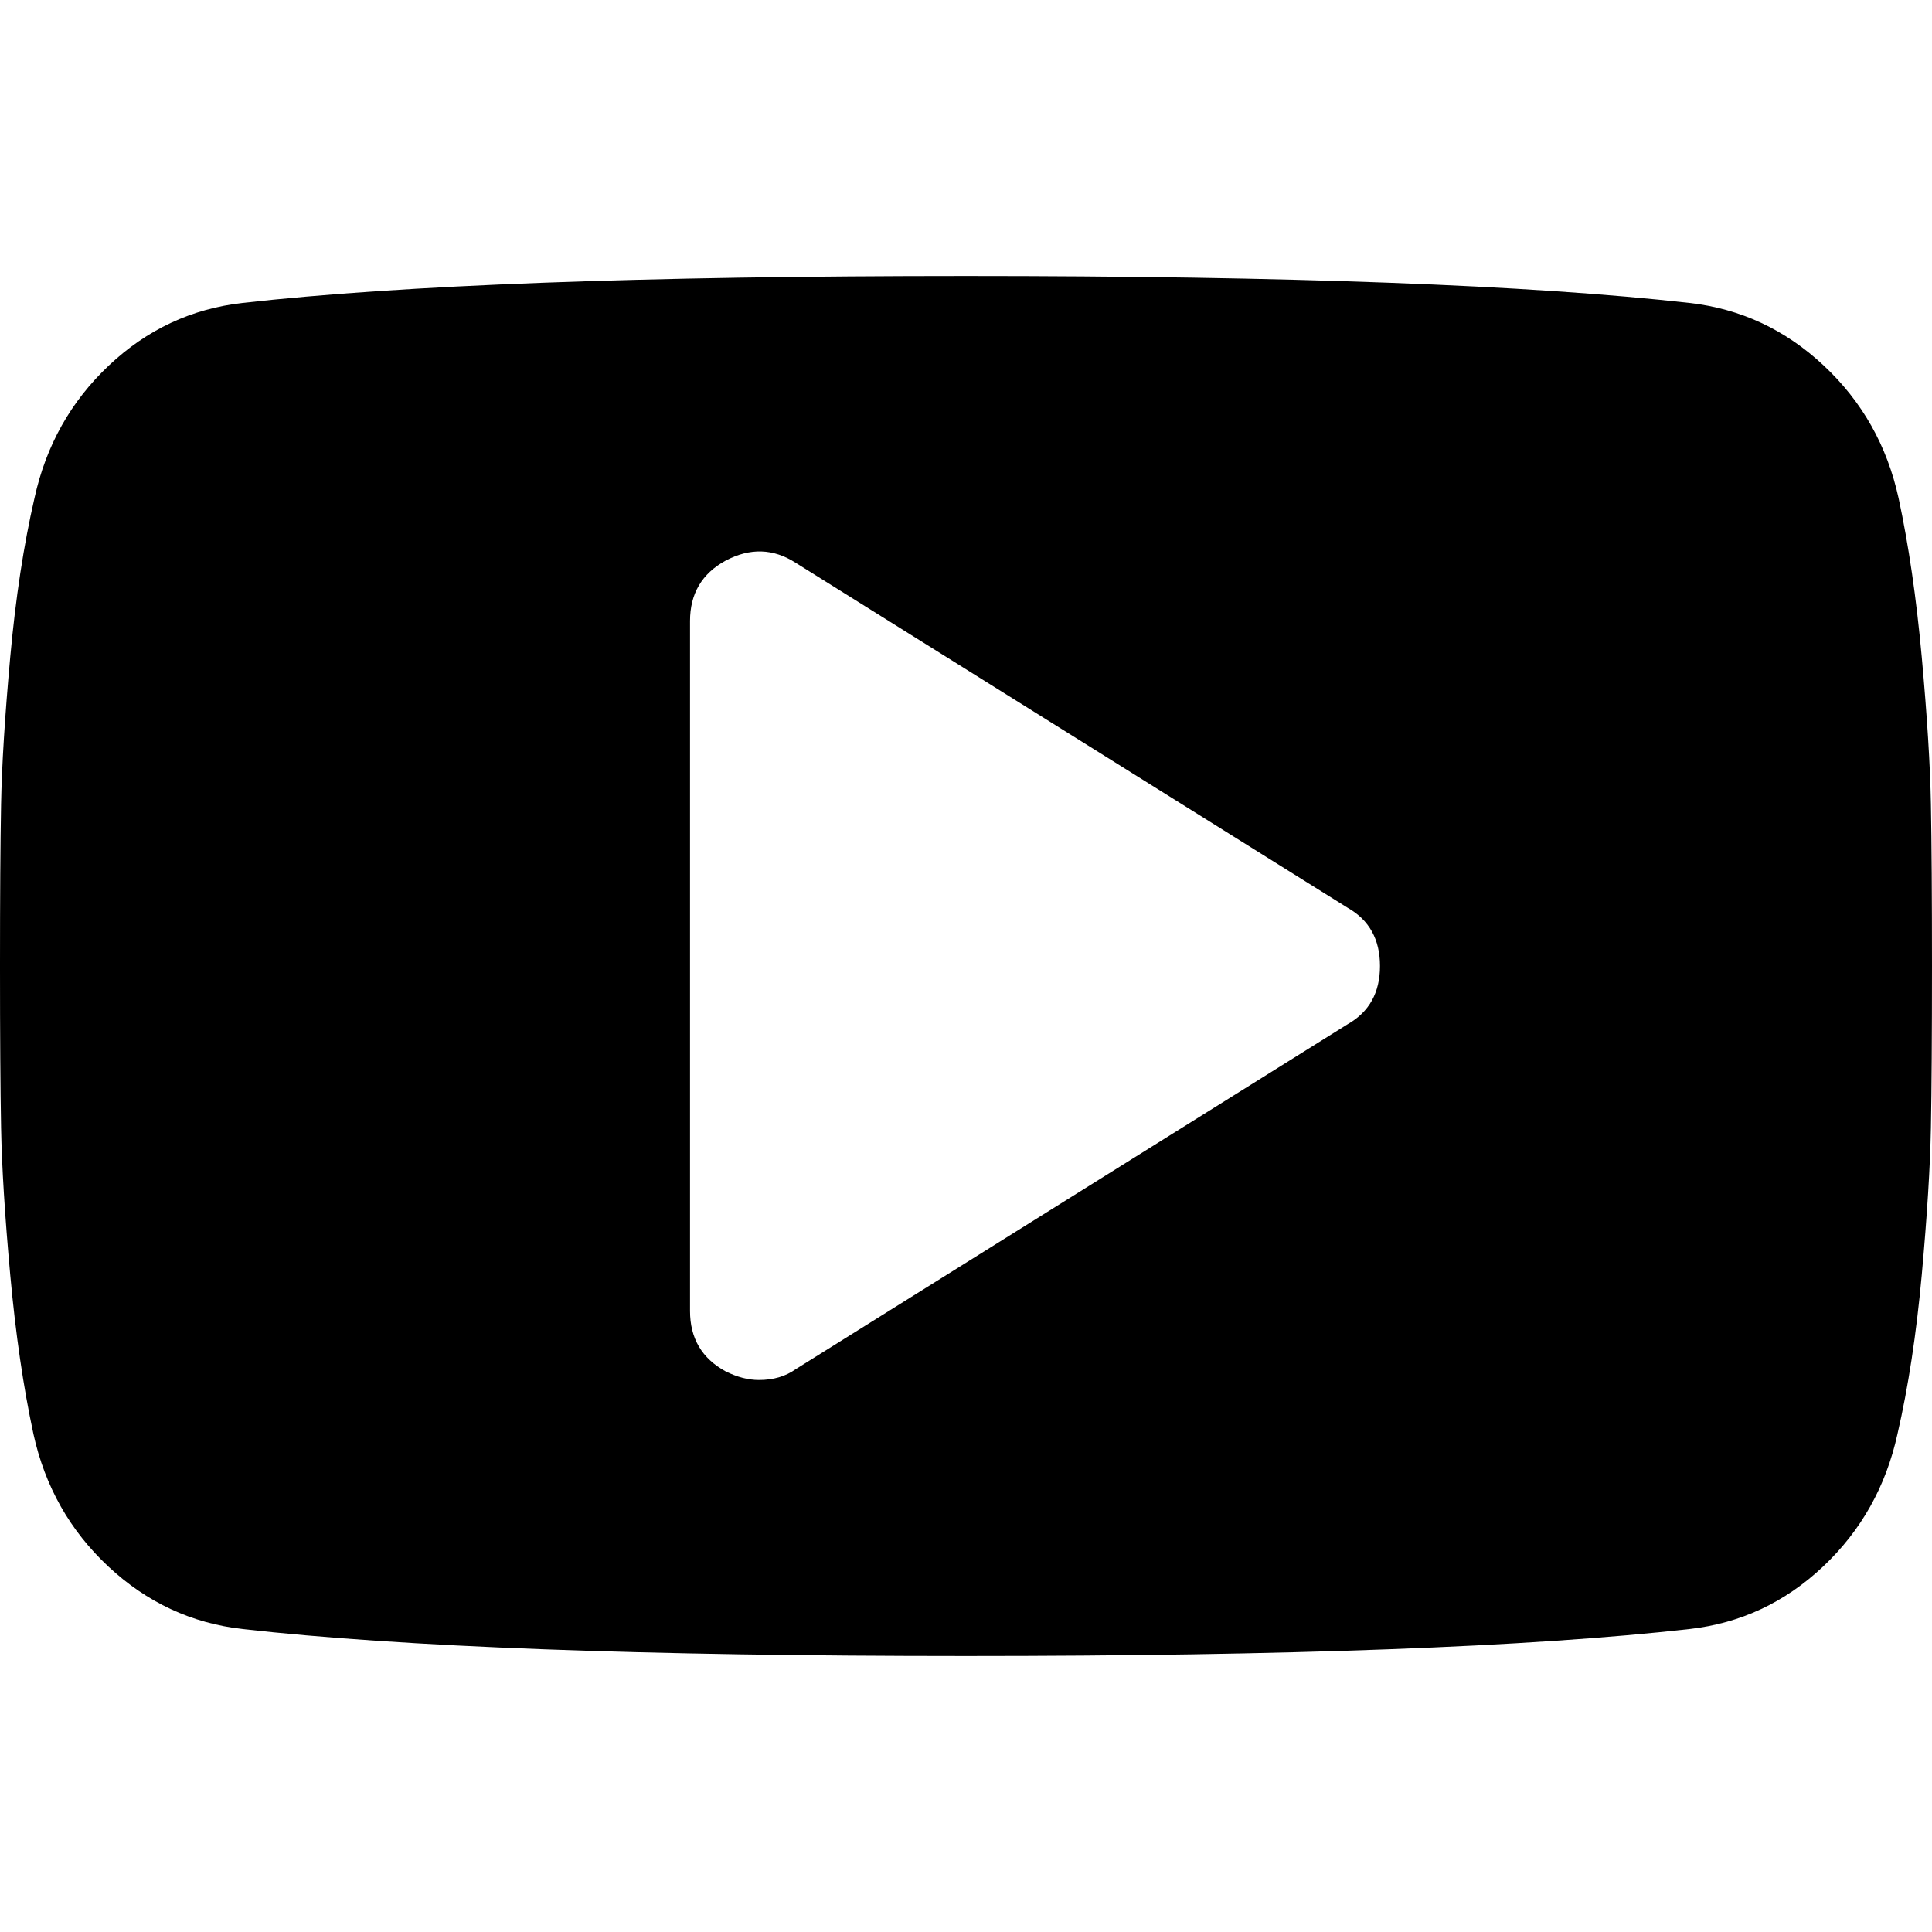 <?xml version="1.0" encoding="utf-8"?>
<!-- Generated by IcoMoon.io -->
<!DOCTYPE svg PUBLIC "-//W3C//DTD SVG 1.1//EN" "http://www.w3.org/Graphics/SVG/1.1/DTD/svg11.dtd">
<svg version="1.1" xmlns="http://www.w3.org/2000/svg" xmlns:xlink="http://www.w3.org/1999/xlink" width="1024" height="1024" viewBox="0 0 1024 1024">
<g id="icomoon-ignore">
</g>
<path fill="#000" d="M1023.426 426.286c-0.372-20.569-2.001-46.576-4.85-77.997-2.864-31.439-6.961-59.535-12.289-84.291-6.096-27.806-19.336-51.237-39.713-70.285-20.377-19.052-44.094-30.096-71.15-33.148-84.578-9.517-212.385-14.28-383.426-14.28-171.043 0-298.853 4.763-383.424 14.28-27.052 3.050-50.675 14.096-70.86 33.148-20.193 19.042-33.336 42.473-39.433 70.285-5.708 24.764-9.999 52.859-12.855 84.291-2.852 31.421-4.473 57.418-4.852 77.997-0.386 20.571-0.574 49.14-0.574 85.714 0 36.571 0.188 65.147 0.576 85.714 0.378 20.583 1.999 46.576 4.852 77.995 2.856 31.437 6.953 59.533 12.287 84.293 6.096 27.814 19.332 51.241 39.713 70.281 20.385 19.048 44.104 30.094 71.148 33.144 84.572 9.527 212.373 14.288 383.424 14.288 171.057 0 298.849-4.761 383.426-14.288 27.056-3.048 50.669-14.096 70.862-33.144 20.193-19.042 33.328-42.481 39.425-70.281 5.712-24.76 9.999-52.857 12.863-84.293 2.848-31.417 4.465-57.424 4.85-77.995 0.382-20.567 0.574-49.144 0.574-85.714 0-36.575-0.19-65.143-0.574-85.714zM714.287 542.858l-292.568 182.851c-5.336 3.809-11.819 5.712-19.434 5.712-5.71 0-11.614-1.529-17.709-4.575-12.569-6.849-18.852-17.521-18.852-31.993v-365.705c0-14.469 6.285-25.14 18.852-31.995 12.955-6.867 25.332-6.483 37.143 1.143l292.57 182.853c11.424 6.465 17.136 16.756 17.136 30.852 0 14.090-5.714 24.386-17.138 30.856z"></path>
</svg>
